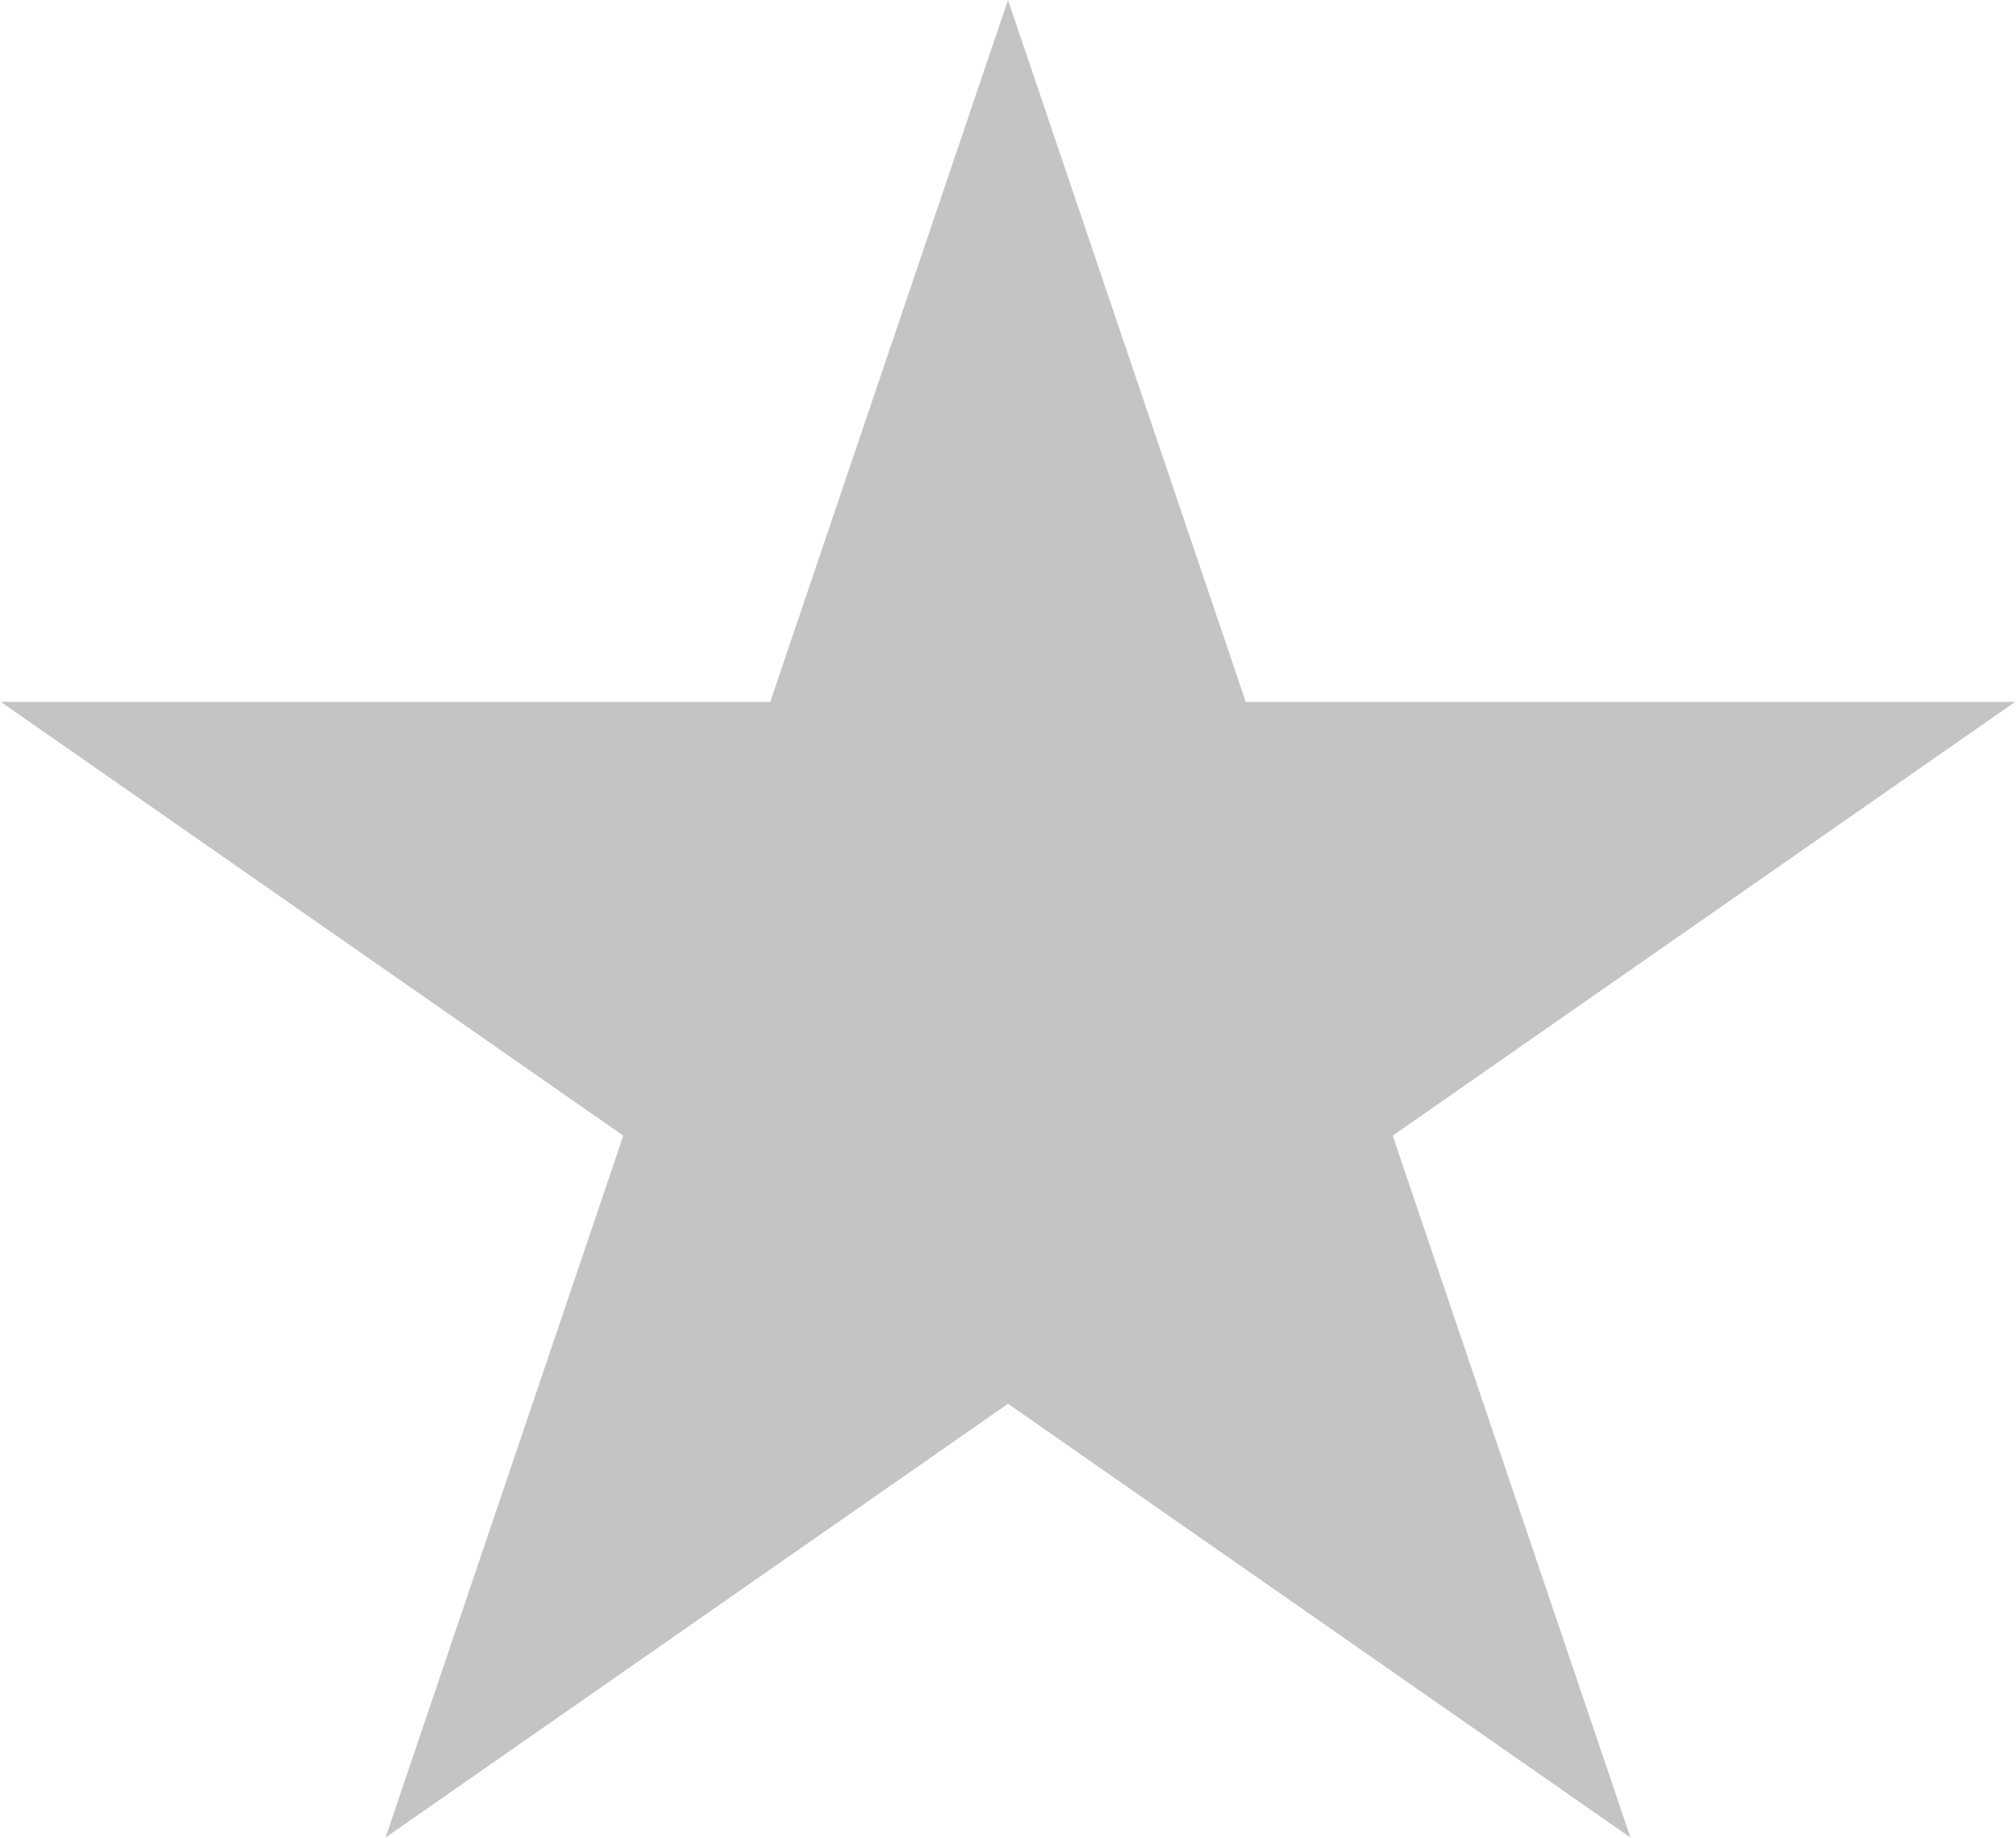 <svg width="1186" height="1081" viewBox="0 0 1186 1081" fill="none" xmlns="http://www.w3.org/2000/svg">
<path d="M593 0L732.872 412.862L1185.51 412.862L819.318 668.025L959.19 1080.89L593 825.725L226.81 1080.89L366.682 668.025L0.492 412.862L453.128 412.862L593 0Z" fill="#C4C4C4"/>
</svg>
